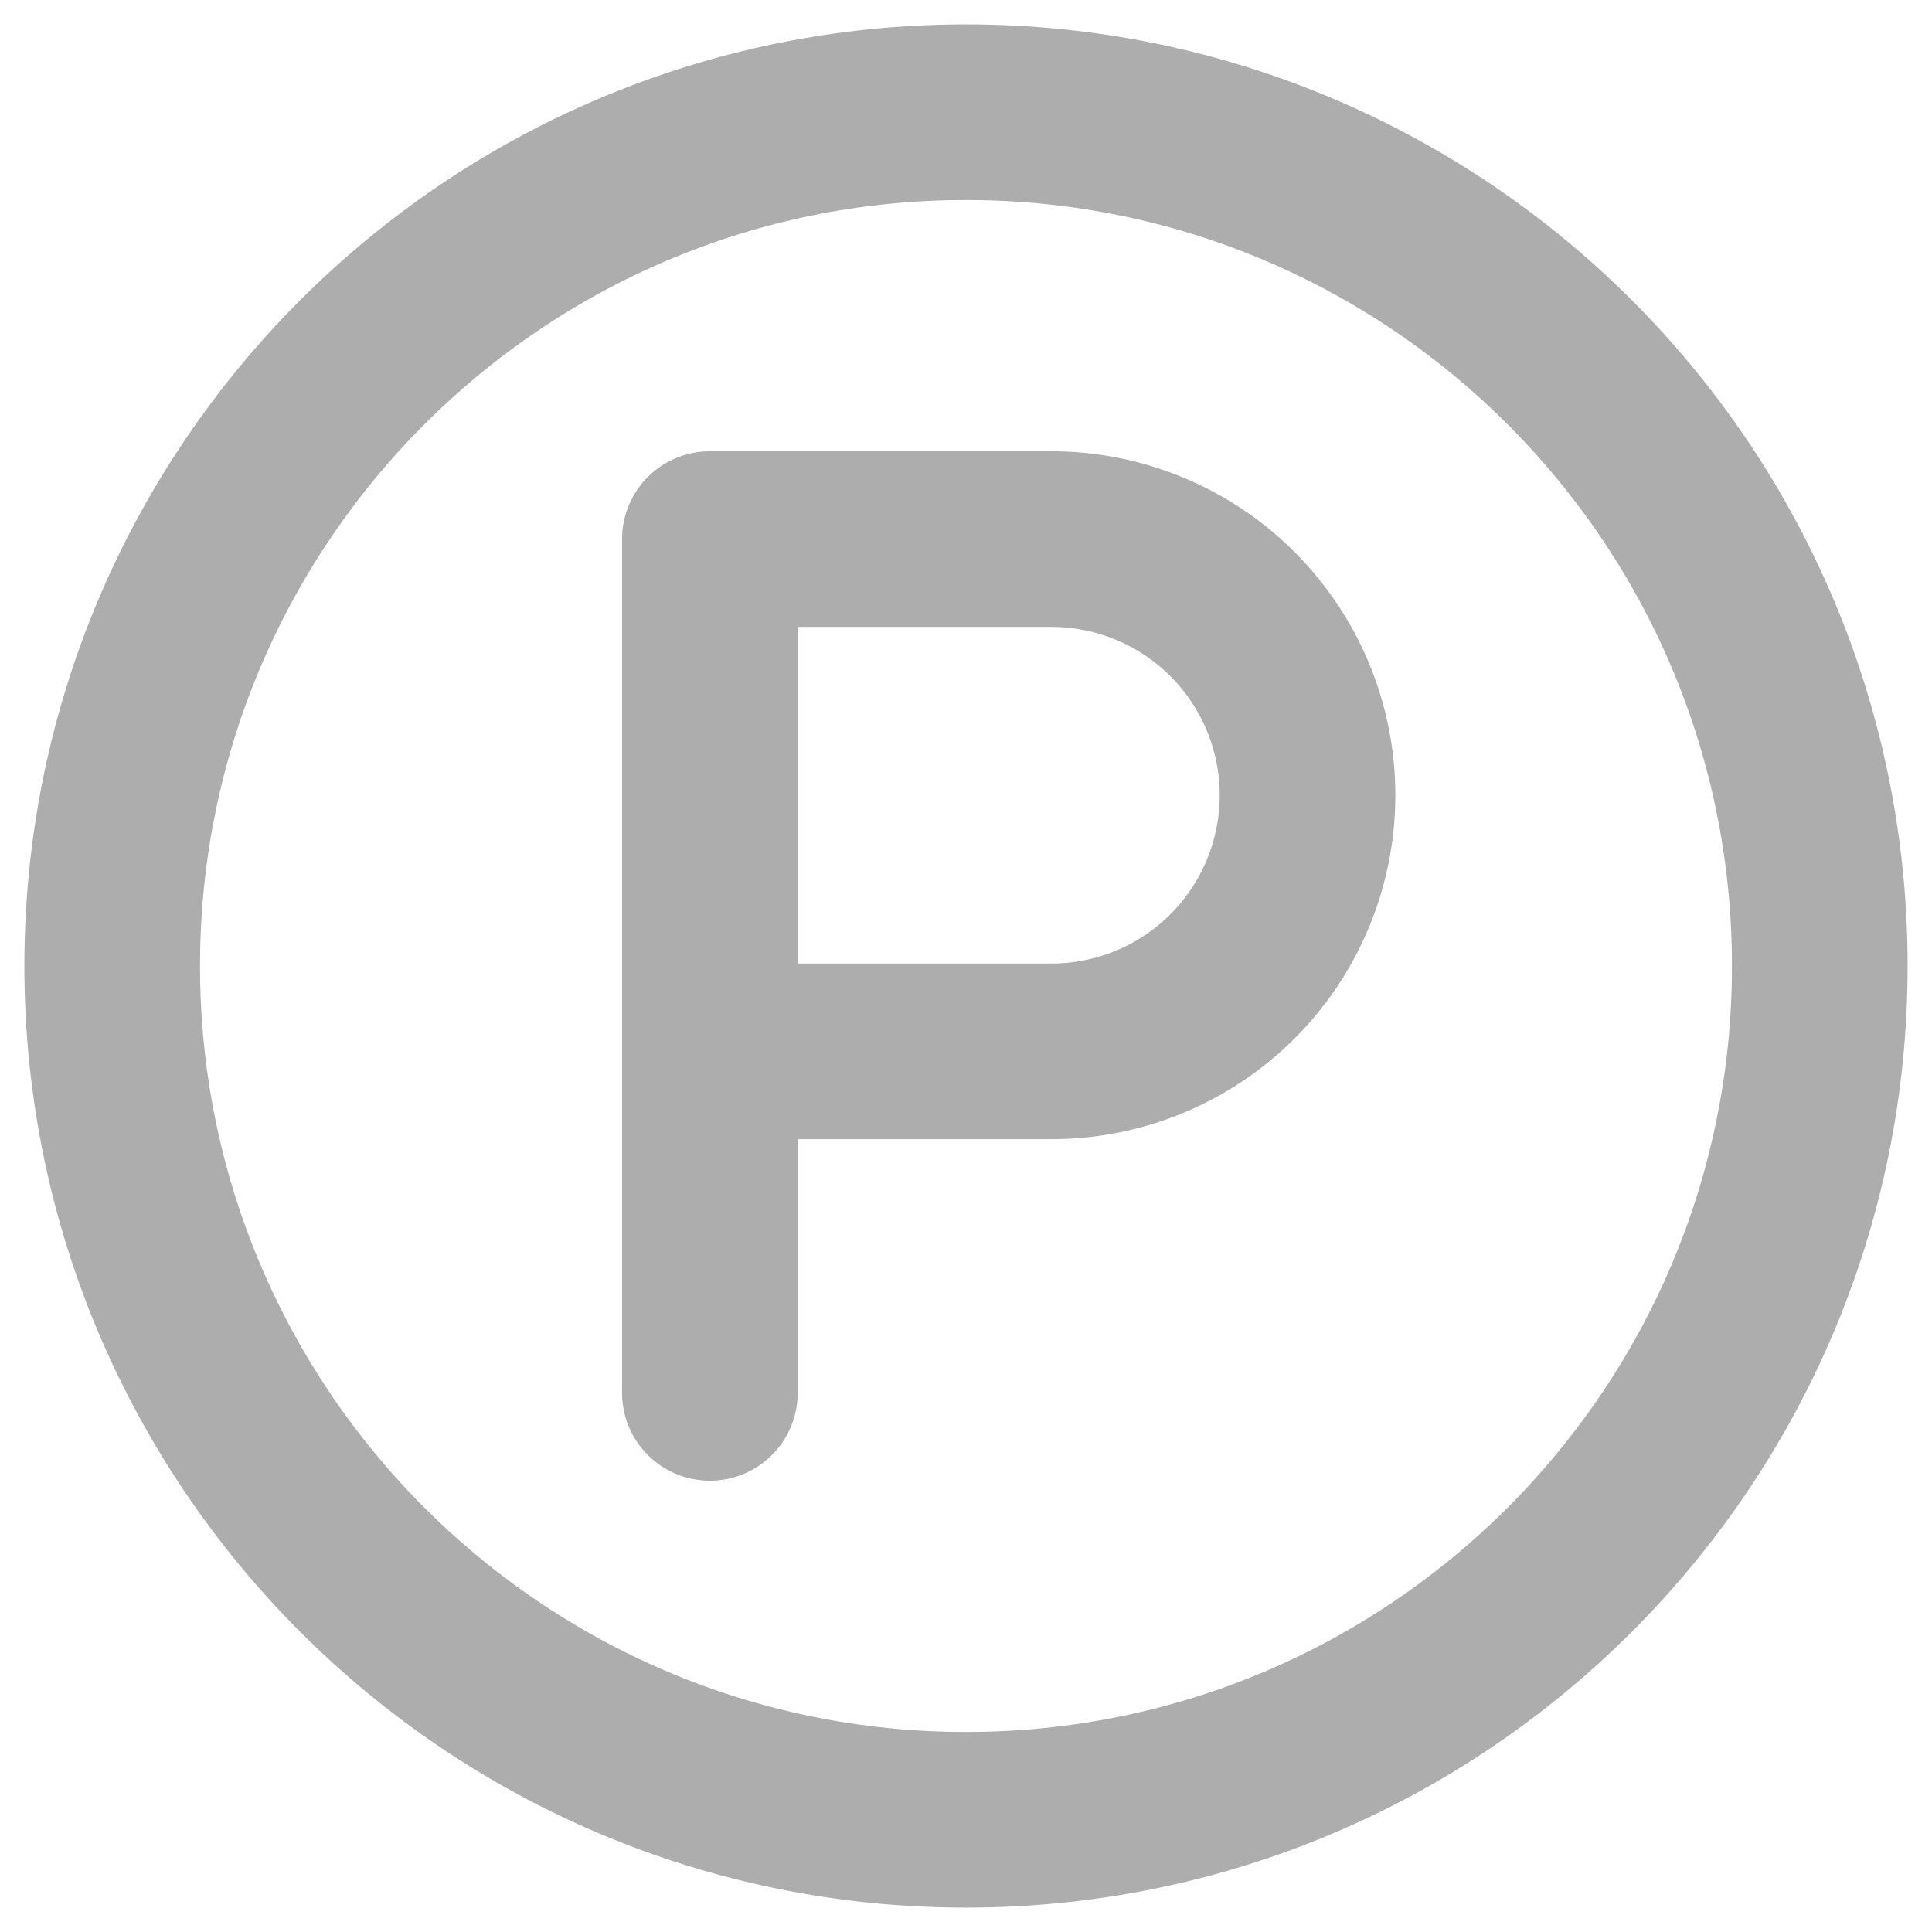<svg width="66" height="66" viewBox="0 0 66 66" fill="none" xmlns="http://www.w3.org/2000/svg">
<path d="M33 62.167C49.108 62.167 62.167 49.108 62.167 33C62.167 16.892 49.108 3.833 33 3.833C16.892 3.833 3.833 16.892 3.833 33C3.833 49.108 16.892 62.167 33 62.167Z" stroke="#ADADAD" stroke-width="6" stroke-linecap="round" stroke-linejoin="round"/>
<path d="M24.25 47.583V18.416H35.917C38.237 18.416 40.463 19.338 42.104 20.979C43.745 22.62 44.667 24.846 44.667 27.166C44.667 29.487 43.745 31.713 42.104 33.354C40.463 34.995 38.237 35.916 35.917 35.916H24.25" stroke="#ADADAD" stroke-width="6" stroke-linecap="round" stroke-linejoin="round"/>
</svg>
